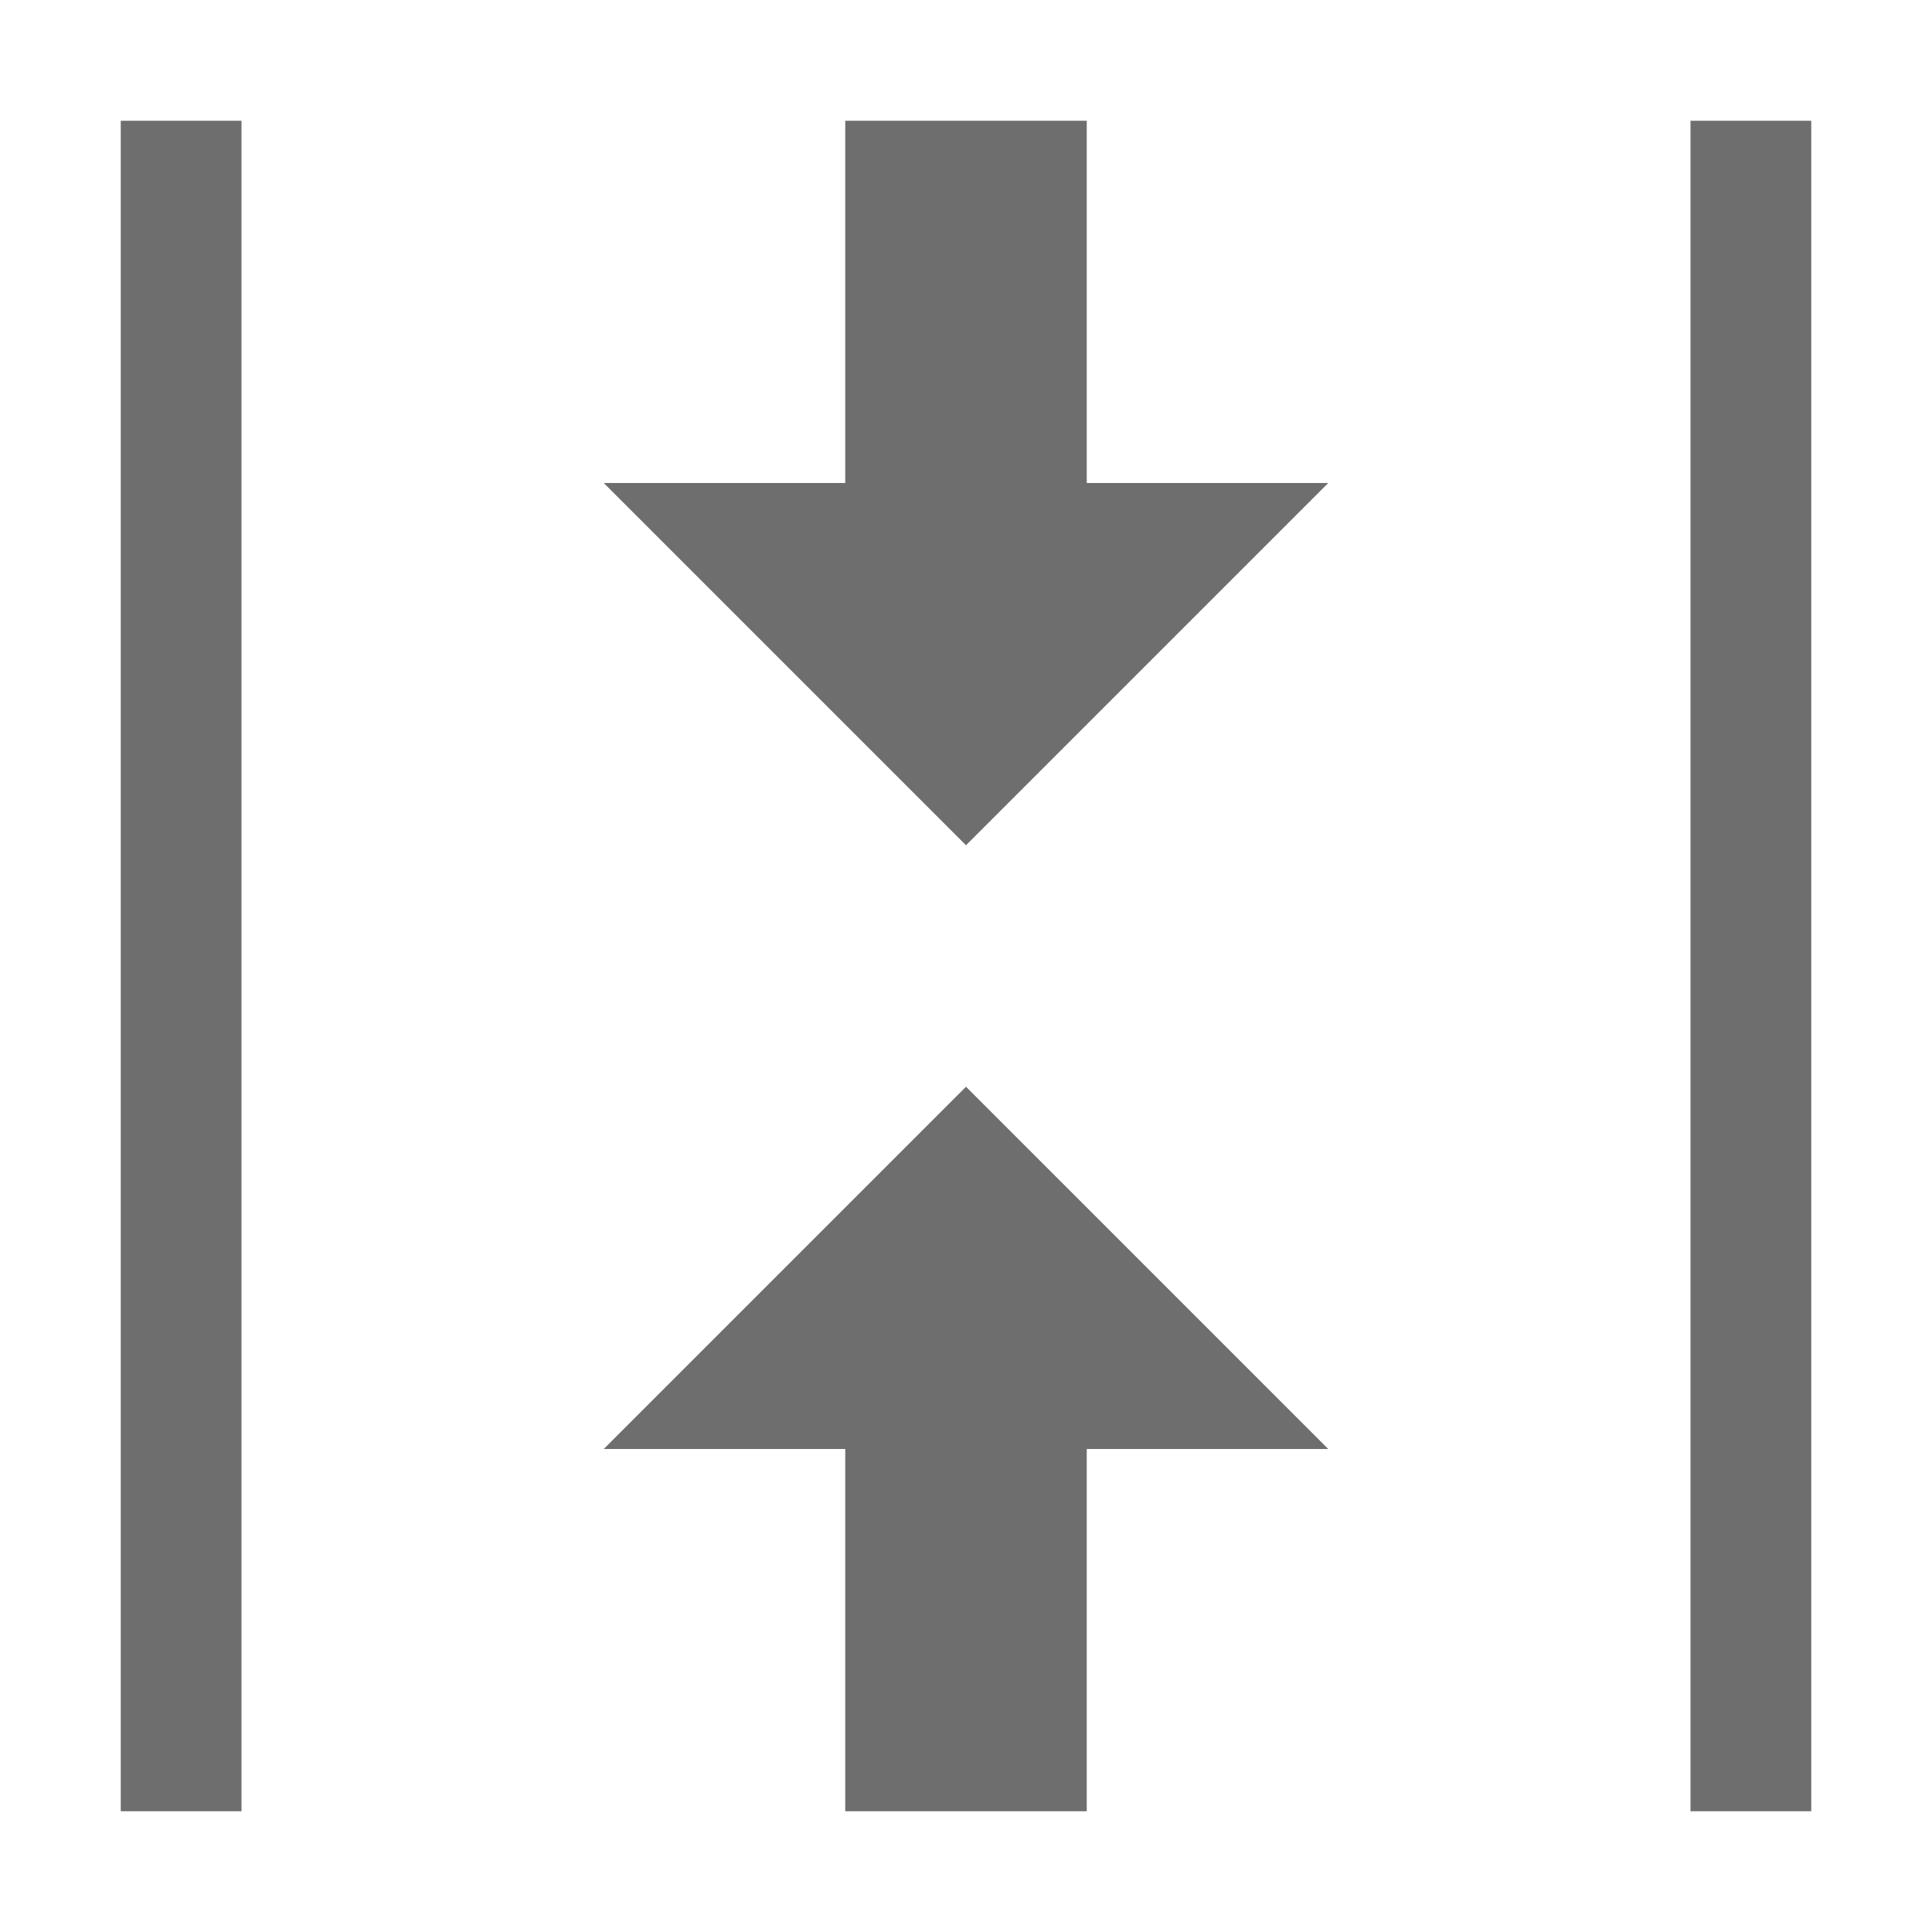 <svg width="16" height="16" viewBox="0 0 16 16" xmlns="http://www.w3.org/2000/svg"><rect width="16" height="16" fill="none"/><g fill="#6E6E6E" fill-rule="evenodd"><path d="M9 12v3H7v-3H5l3-3 3 3H9zM7 4V1h2v3h2L8 7 5 4h2zM1 15h1V1H1zM14 15h1V1h-1z"/></g></svg>